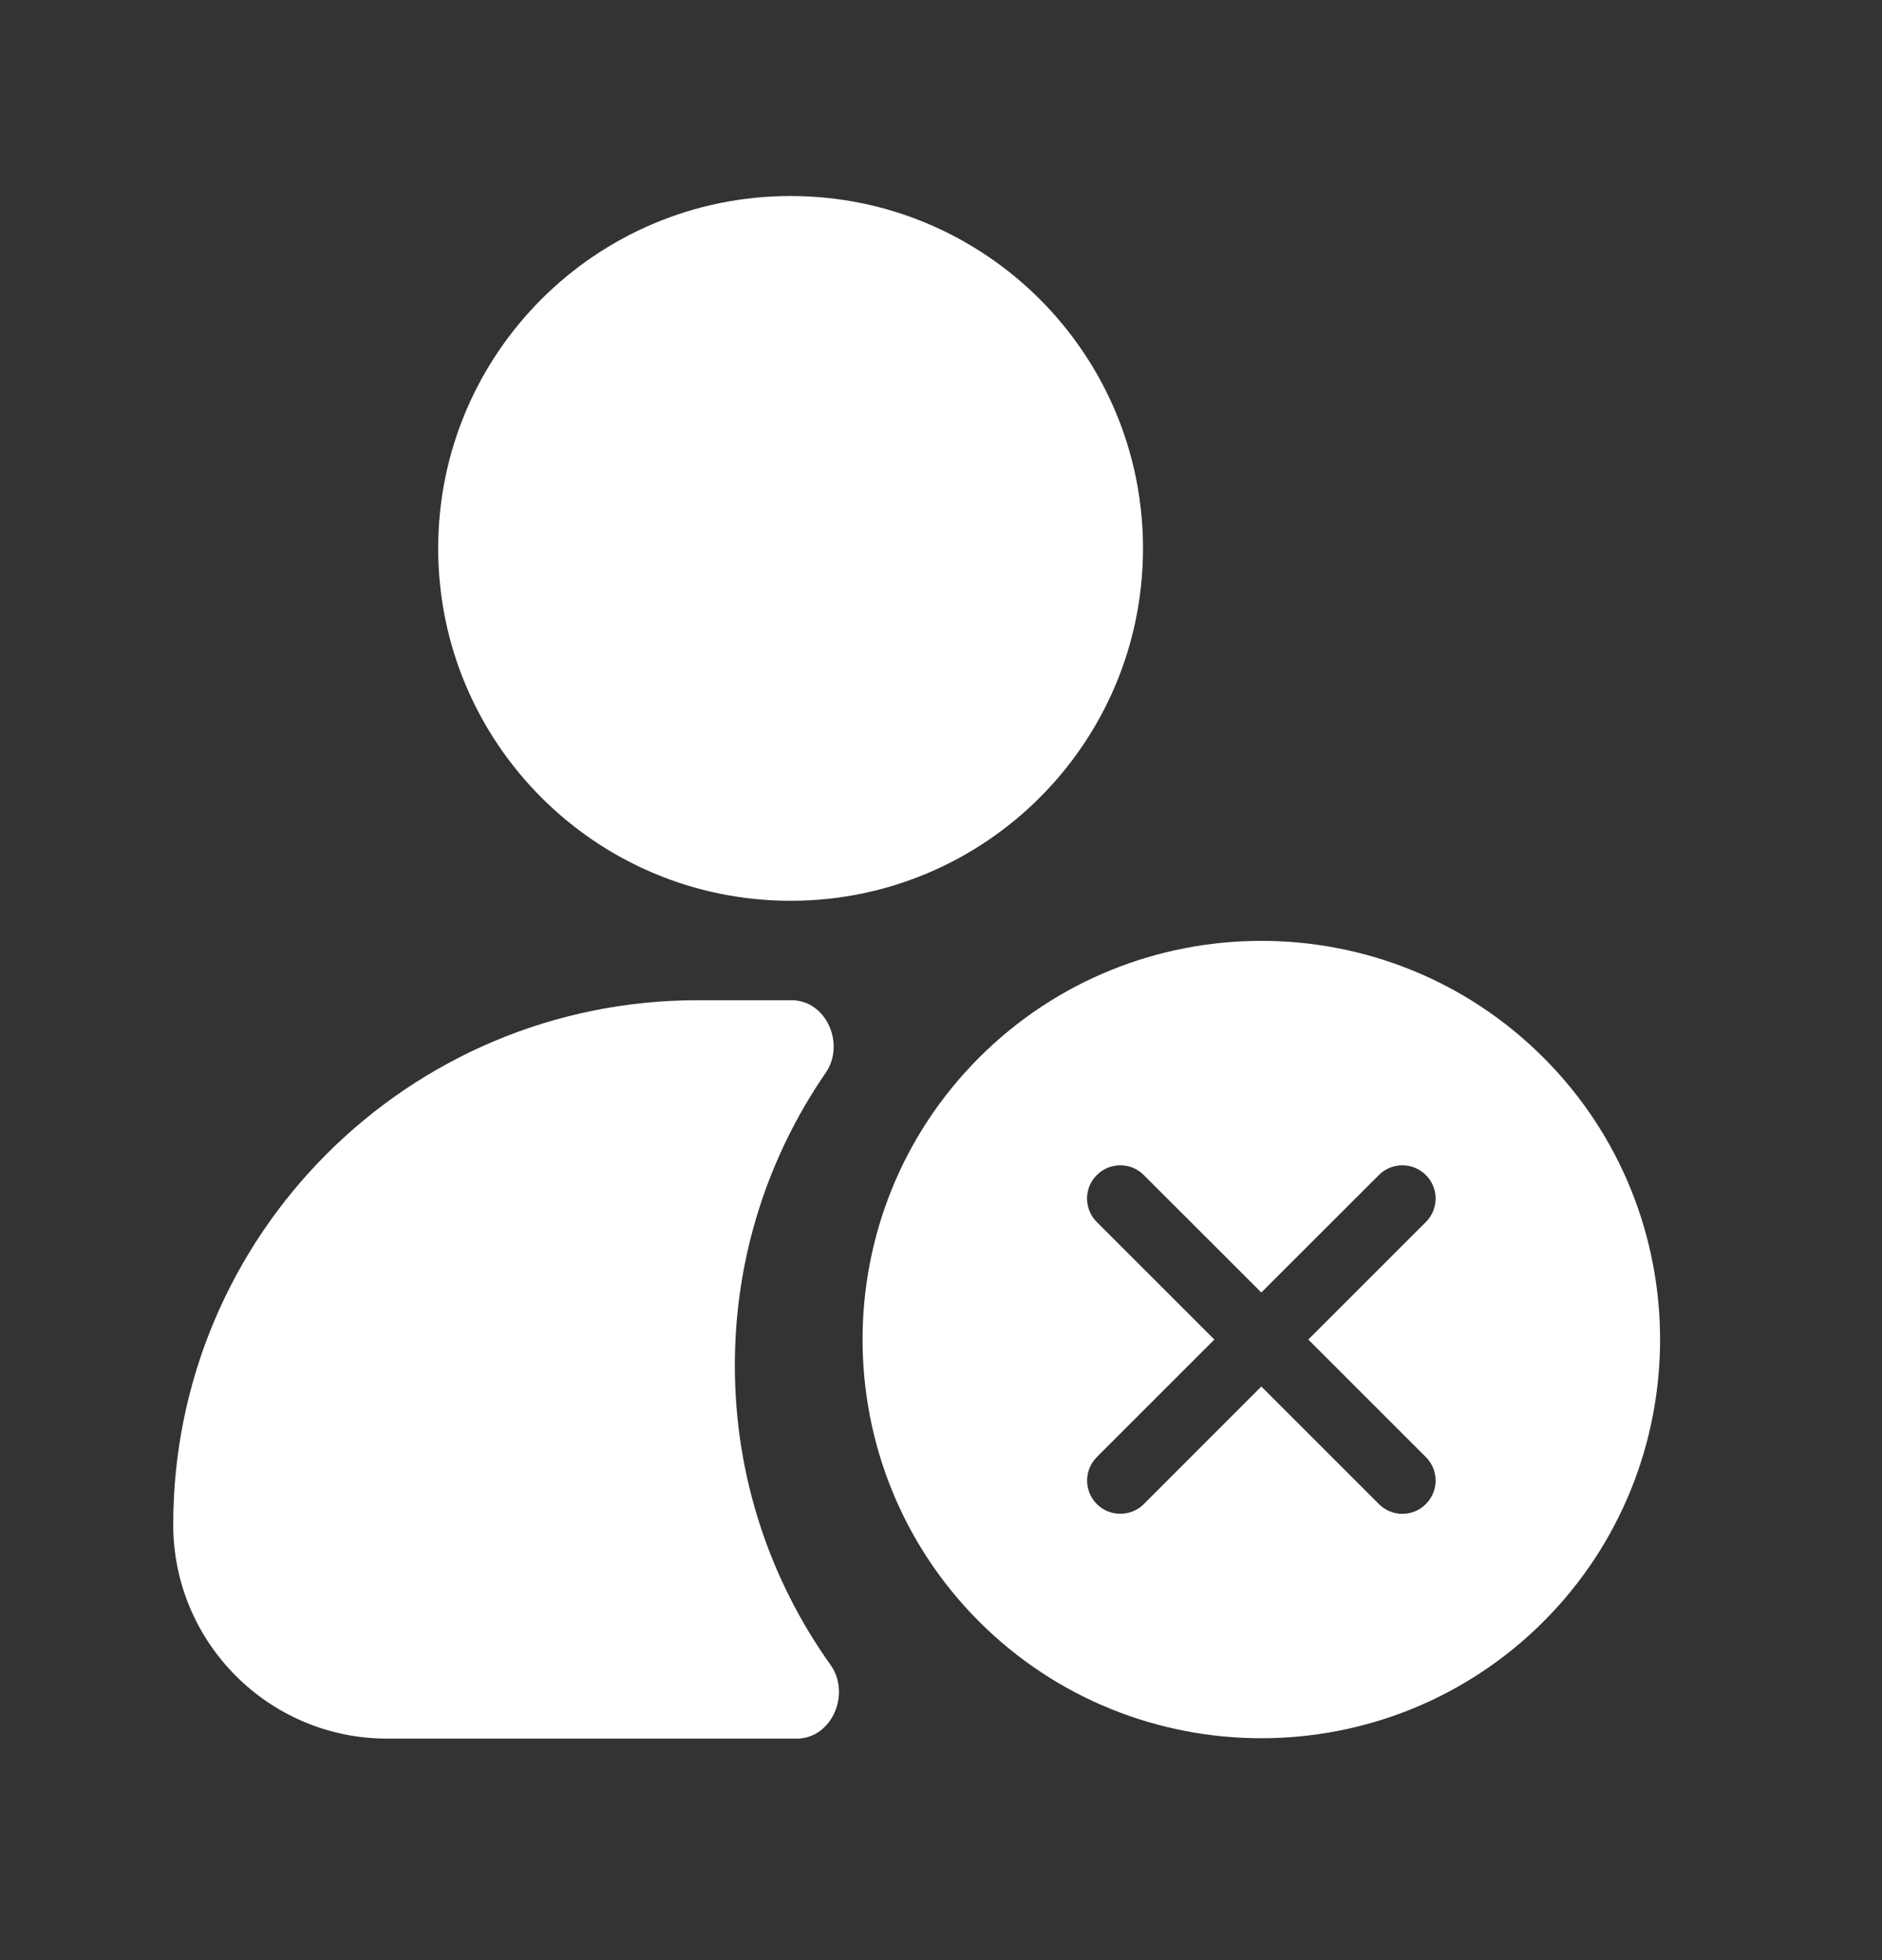 <svg width="24" height="25" viewBox="0 0 24 25" fill="none" xmlns="http://www.w3.org/2000/svg">
<rect x="0" y="0" width="24" height="25" fill="#333333" stroke="none"/>
<g id="user-check 1">
<g id="Group">
<path id="Vector" d="M10.082 2.5C7.6 2.5 5.588 4.512 5.588 6.994C5.588 9.476 7.6 11.489 10.082 11.489C12.564 11.489 14.576 9.476 14.576 6.994C14.576 4.512 12.564 2.5 10.082 2.5Z" fill="white"/>
<path id="Vector_2" d="M10.529 13.684C10.782 13.317 10.539 12.757 10.093 12.757H8.897C5.203 12.757 2.209 15.752 2.209 19.445C2.209 20.953 3.431 22.175 4.938 22.175H10.159C10.61 22.175 10.853 21.601 10.591 21.234C9.823 20.157 9.371 18.839 9.371 17.415C9.371 16.03 9.799 14.744 10.529 13.684Z" fill="white"/>
<path id="Vector_3" d="M19.682 13.488C17.698 11.504 14.472 11.504 12.487 13.488C10.504 15.471 10.504 18.699 12.487 20.683C13.479 21.674 14.782 22.17 16.085 22.17C17.388 22.17 18.69 21.674 19.682 20.683C21.666 18.699 21.666 15.471 19.682 13.488ZM18.183 18.584C18.349 18.75 18.349 19.018 18.183 19.183C18.101 19.266 17.992 19.308 17.883 19.308C17.775 19.308 17.666 19.266 17.584 19.183L16.085 17.684L14.587 19.183C14.504 19.266 14.395 19.307 14.287 19.307C14.178 19.307 14.07 19.266 13.987 19.183C13.822 19.017 13.822 18.749 13.987 18.584L15.486 17.085L13.987 15.586C13.821 15.421 13.821 15.152 13.987 14.987C14.152 14.821 14.421 14.821 14.586 14.987L16.085 16.485L17.584 14.987C17.749 14.821 18.017 14.821 18.183 14.987C18.349 15.152 18.349 15.421 18.183 15.586L16.684 17.085L18.183 18.584Z" fill="white"/>
</g>
</g>
</svg>
